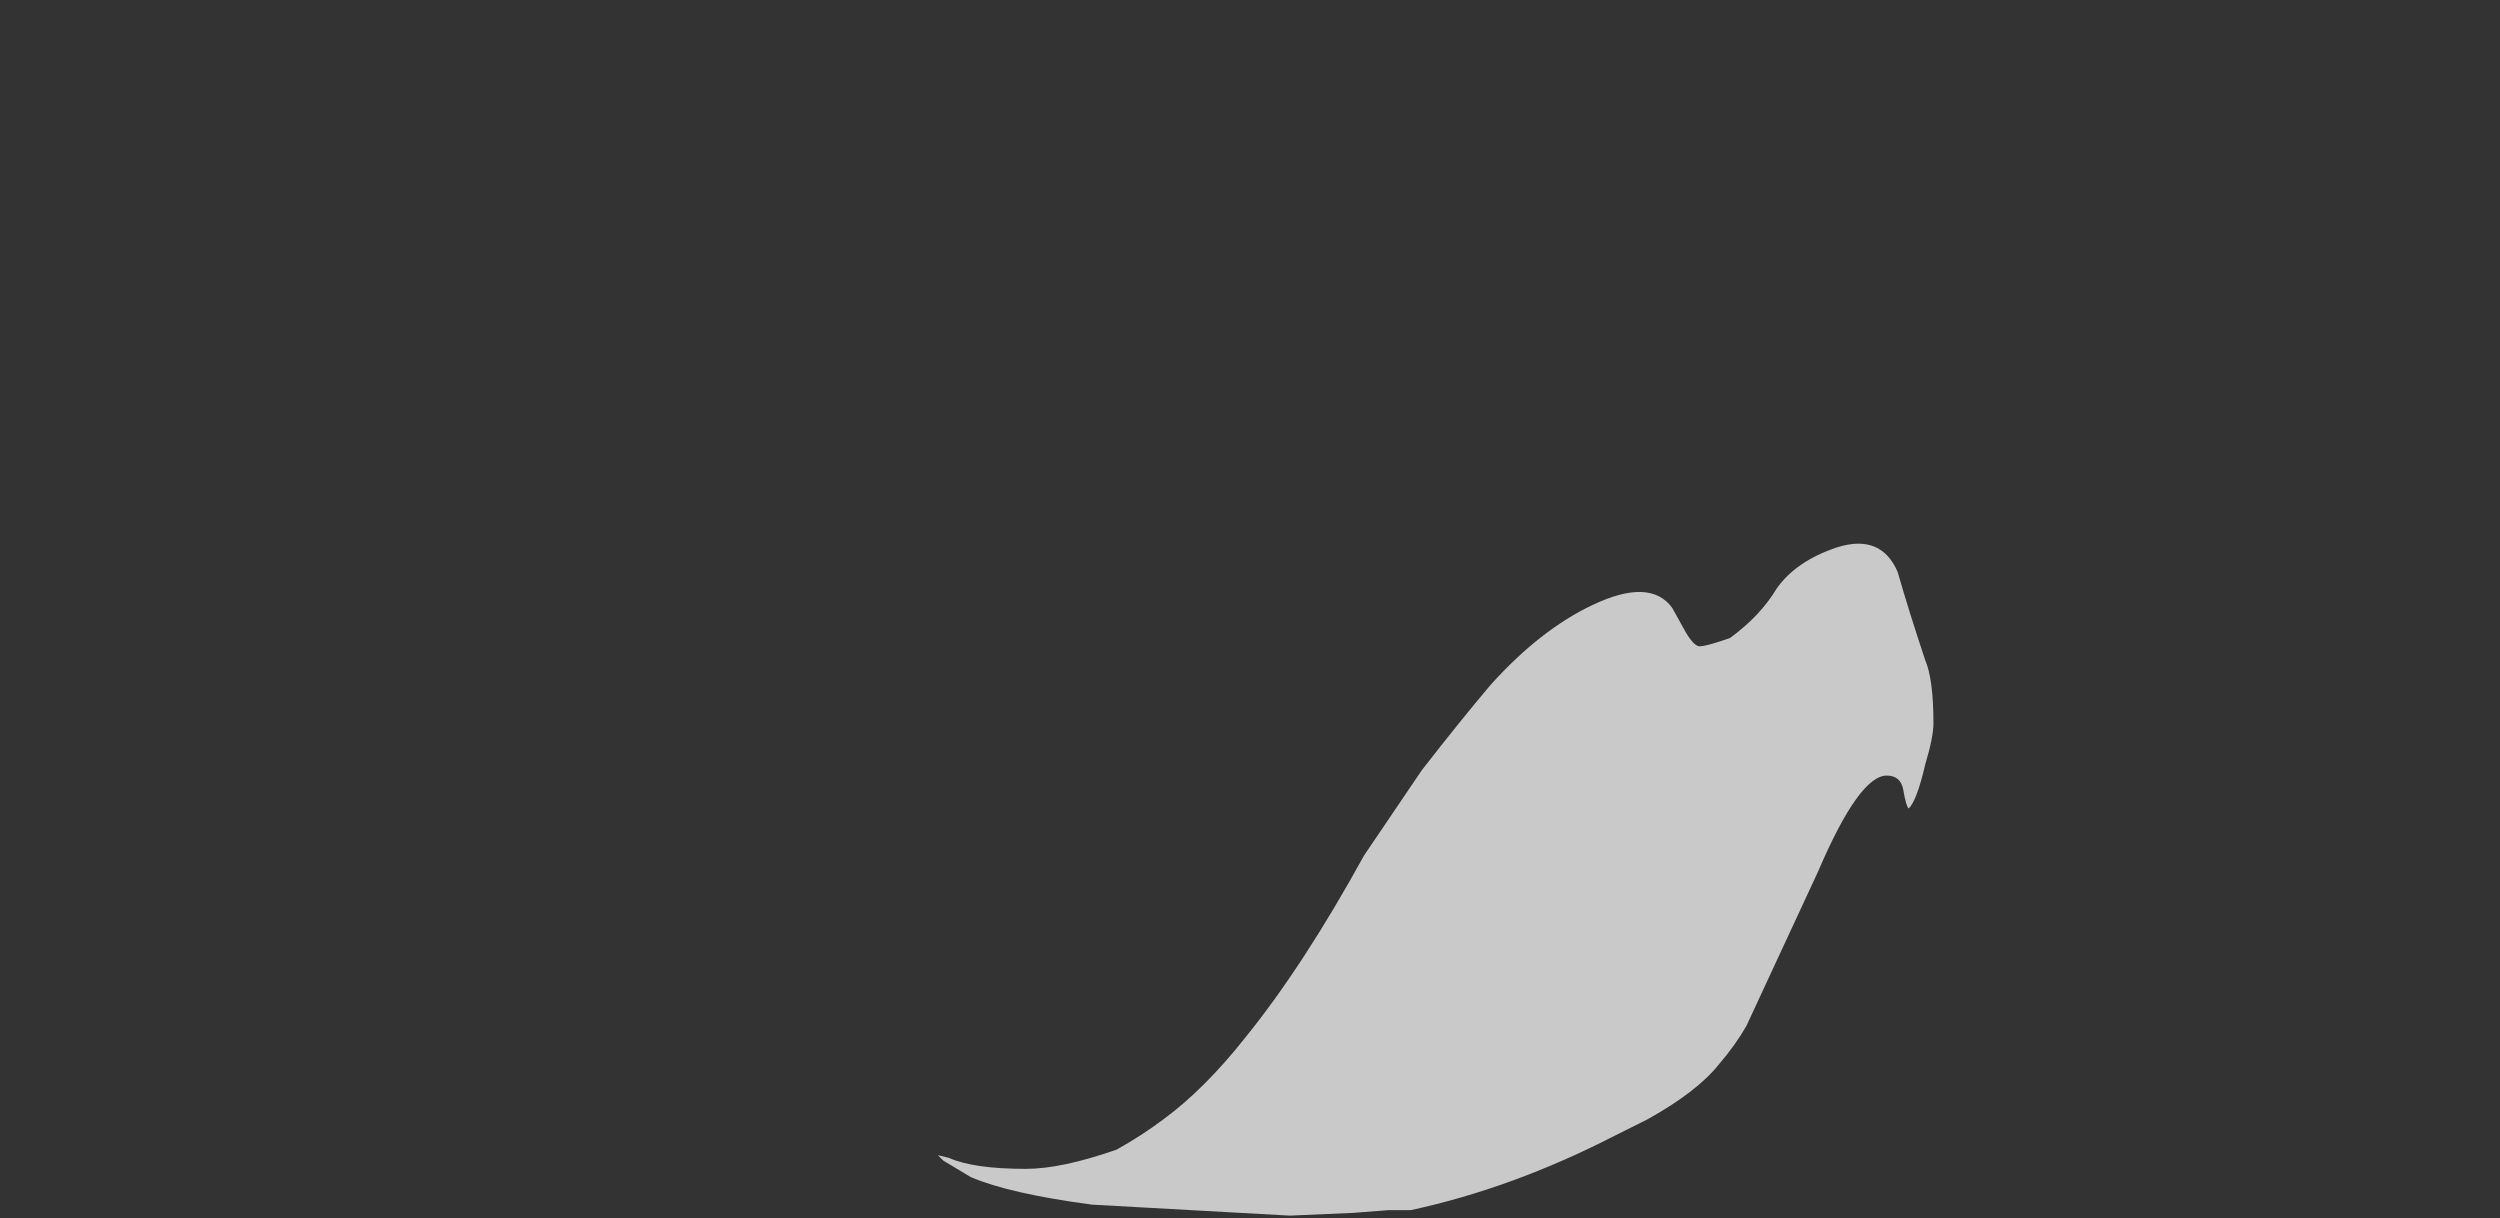 <?xml version="1.0" encoding="UTF-8" standalone="no"?>
<svg xmlns:ffdec="https://www.free-decompiler.com/flash" xmlns:xlink="http://www.w3.org/1999/xlink" ffdec:objectType="frame" height="155.05px" width="318.15px" xmlns="http://www.w3.org/2000/svg">
  <rect width="100%" height="100%" fill="#333333" stroke="none"/>
  <g transform="matrix(1.0, 0.0, 0.0, 1.0, 158.9, 144.2)">
    <use ffdec:characterId="1792" height="12.2" transform="matrix(7.0, 0.0, 0.0, 7.0, -39.55, -74.9)" width="18.1" xlink:href="#shape0"/>
  </g>
  <defs>
    <g id="shape0" transform="matrix(1.0, 0.0, 0.0, 1.0, 5.65, 10.7)">
      <path d="M10.7 -10.65 Q11.5 -10.9 11.8 -10.2 12.0 -9.5 12.3 -8.6 12.45 -8.25 12.45 -7.45 12.45 -7.2 12.3 -6.7 12.15 -6.05 12.0 -5.9 11.95 -5.95 11.9 -6.25 11.85 -6.5 11.6 -6.5 11.1 -6.5 10.35 -4.75 L9.05 -1.95 Q8.85 -1.6 8.55 -1.25 8.15 -0.75 7.25 -0.25 6.95 -0.1 6.65 0.05 4.8 1.0 2.95 1.4 L2.55 1.4 1.9 1.45 0.75 1.5 -2.85 1.3 Q-4.35 1.1 -5.05 0.8 L-5.55 0.5 -5.65 0.4 -5.45 0.45 Q-5.0 0.65 -4.05 0.65 -3.4 0.65 -2.4 0.3 -1.95 0.05 -1.55 -0.25 -0.8 -0.8 -0.05 -1.75 1.0 -3.05 2.1 -5.05 L3.15 -6.6 Q3.85 -7.5 4.4 -8.15 5.3 -9.15 6.25 -9.6 7.3 -10.1 7.7 -9.55 L7.95 -9.1 Q8.1 -8.85 8.2 -8.85 8.3 -8.85 8.6 -8.95 L8.75 -9.0 Q9.3 -9.4 9.6 -9.9 9.95 -10.4 10.7 -10.65" fill="#ffffff" fill-opacity="0.737" fill-rule="evenodd" stroke="none"/>
    </g>
  </defs>
</svg>
